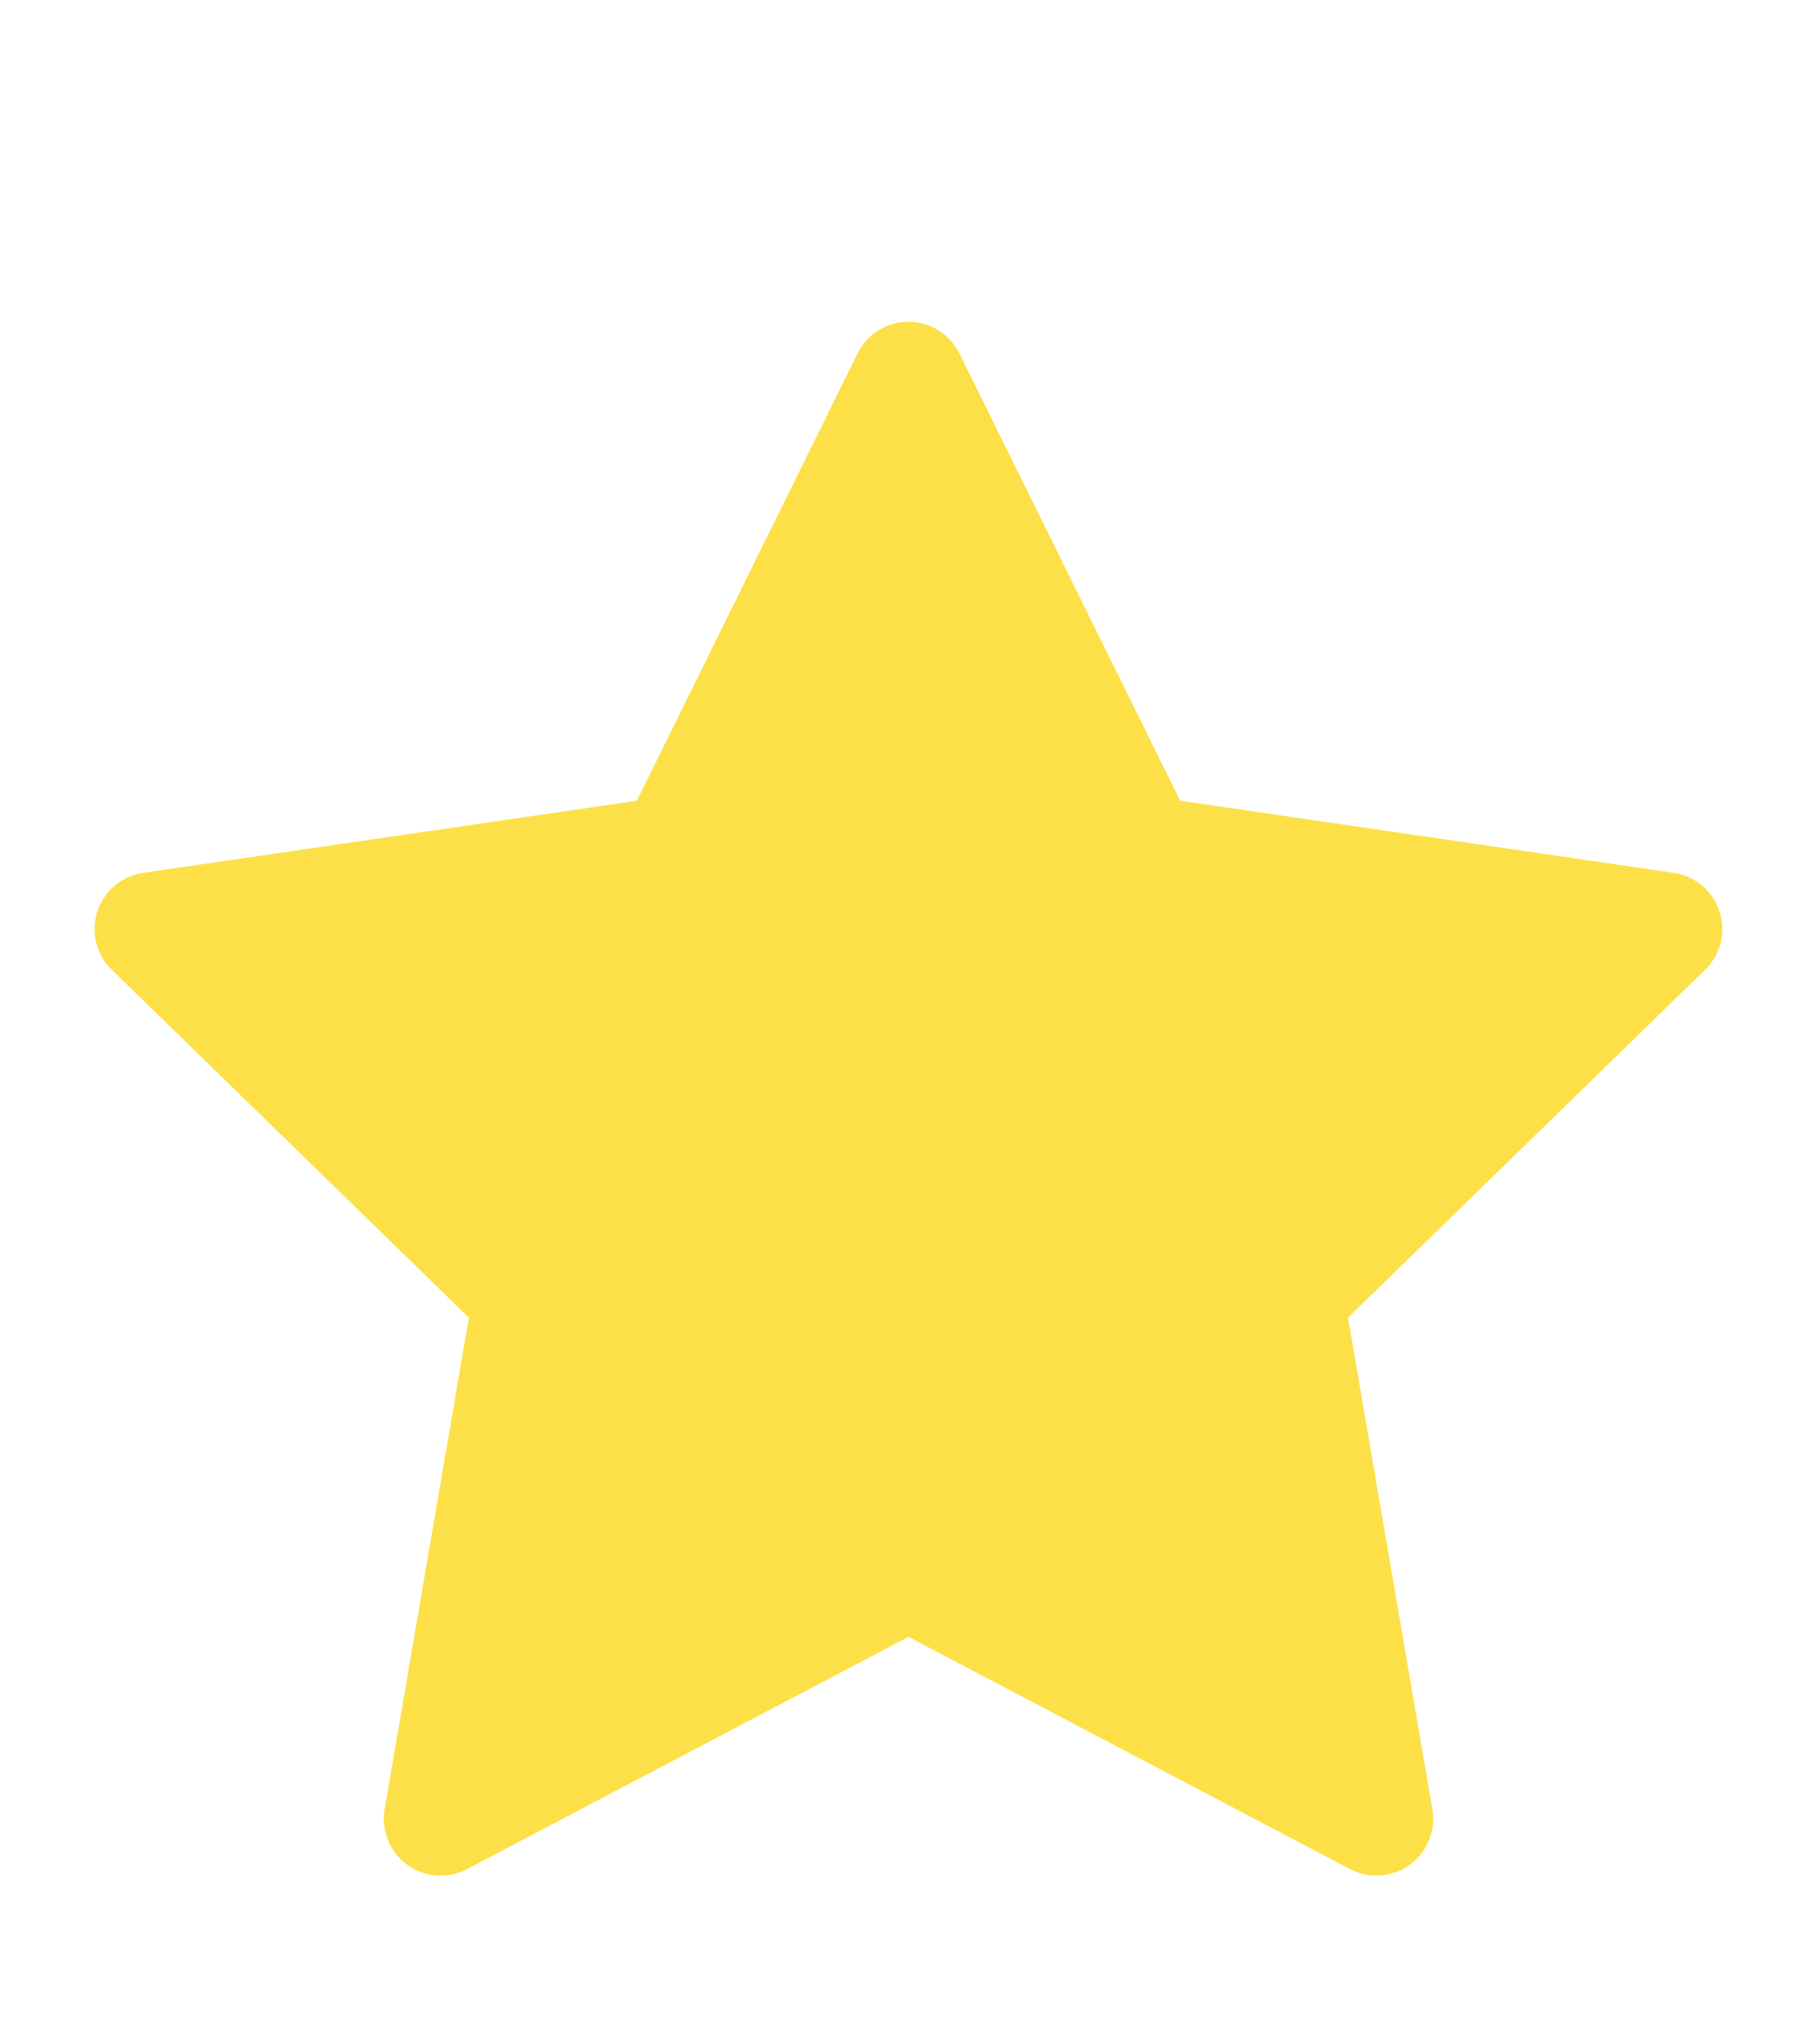 <svg width="16" height="18" viewBox="0 0 16 18" fill="none" xmlns="http://www.w3.org/2000/svg">
<path d="M8 3.333L10.06 7.507L14.666 8.18L11.333 11.427L12.12 16.014L8 13.847L3.88 16.014L4.666 11.427L1.333 8.18L5.94 7.507L8 3.333Z" fill="#FDE047" stroke="#FDE047" stroke-linecap="round" stroke-linejoin="round"/>
</svg>
